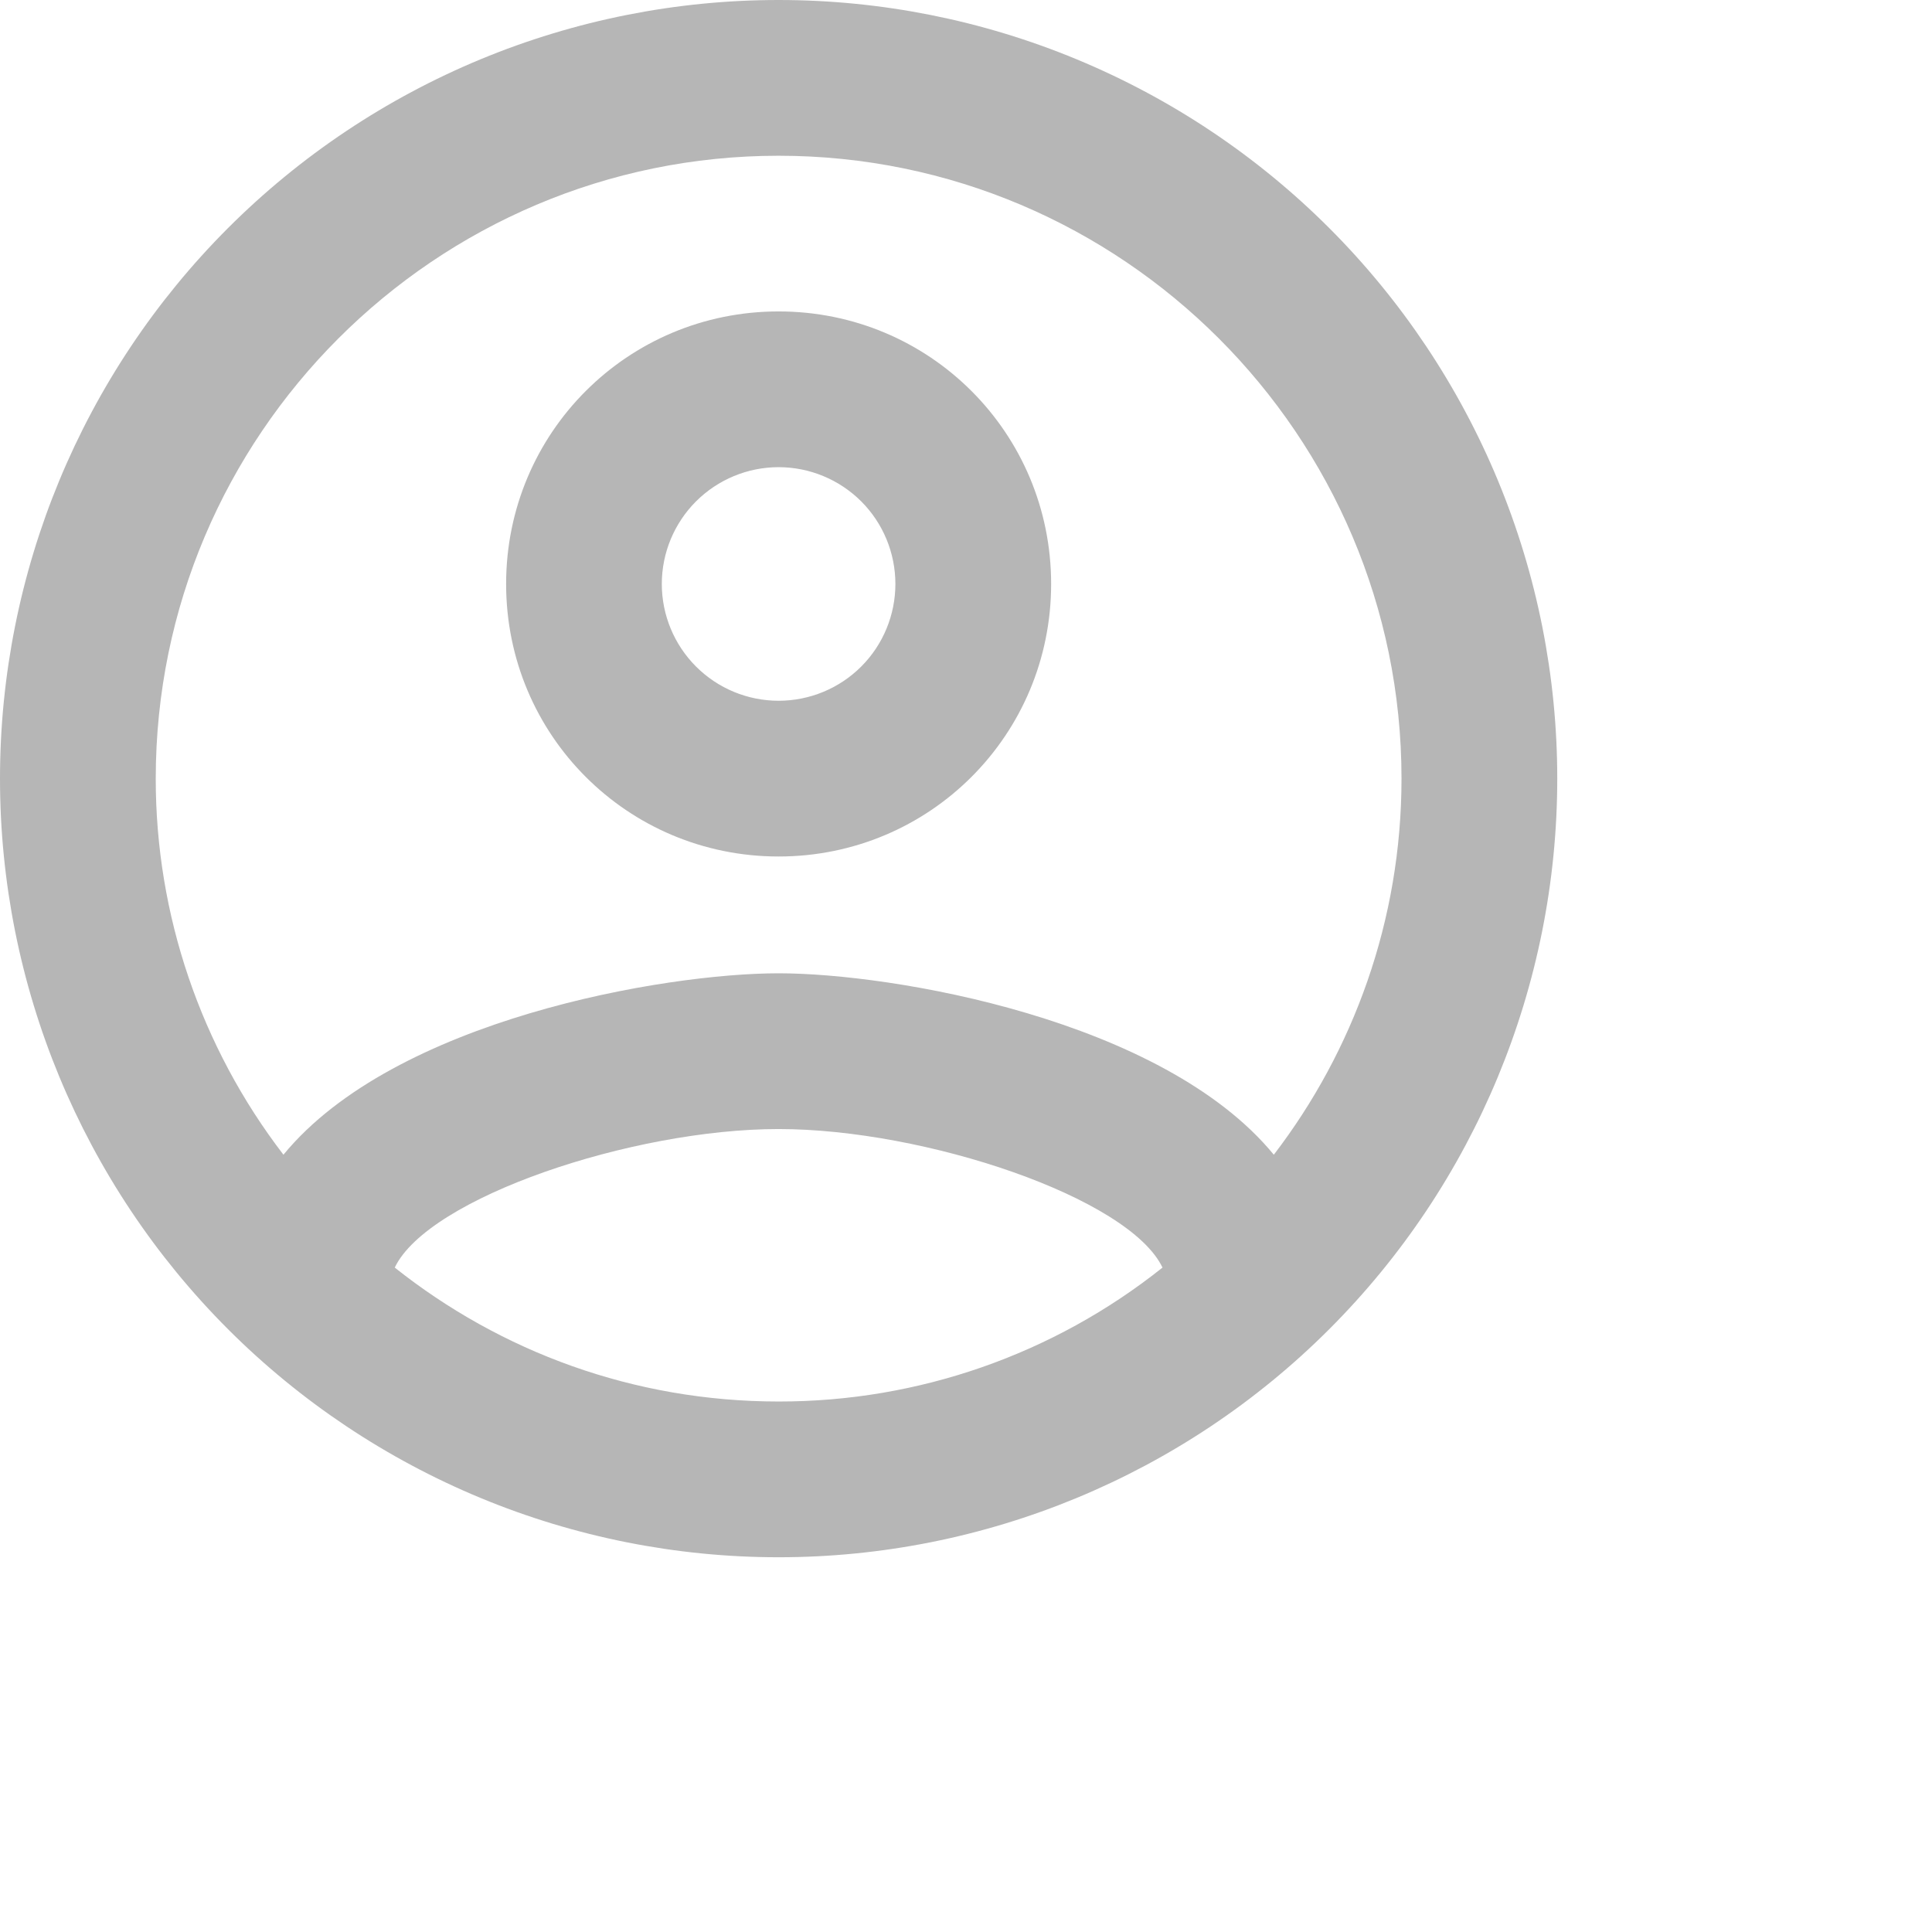 <svg width="31" height="31" viewBox="0 0 31 31" fill="none" xmlns="http://www.w3.org/2000/svg">
<path d="M12.493 0C10.853 0 9.228 0.323 7.712 0.951C6.197 1.579 4.819 2.499 3.659 3.659C1.316 6.002 0 9.18 0 12.493C0 15.807 1.316 18.985 3.659 21.328C4.819 22.488 6.197 23.408 7.712 24.036C9.228 24.664 10.853 24.987 12.493 24.987C15.807 24.987 18.985 23.671 21.328 21.328C23.671 18.985 24.987 15.807 24.987 12.493C24.987 10.853 24.664 9.228 24.036 7.712C23.408 6.197 22.488 4.819 21.328 3.659C20.168 2.499 18.79 1.579 17.274 0.951C15.759 0.323 14.134 0 12.493 0ZM6.334 20.339C6.871 19.215 10.145 18.116 12.493 18.116C14.842 18.116 18.116 19.215 18.653 20.339C16.903 21.734 14.731 22.491 12.493 22.488C10.17 22.488 8.033 21.689 6.334 20.339ZM20.439 18.528C18.653 16.354 14.318 15.617 12.493 15.617C10.669 15.617 6.334 16.354 4.548 18.528C3.219 16.797 2.498 14.676 2.499 12.493C2.499 6.984 6.984 2.499 12.493 2.499C18.003 2.499 22.488 6.984 22.488 12.493C22.488 14.767 21.714 16.866 20.439 18.528ZM12.493 4.997C10.07 4.997 8.121 6.946 8.121 9.37C8.121 11.794 10.07 13.743 12.493 13.743C14.917 13.743 16.866 11.794 16.866 9.37C16.866 6.946 14.917 4.997 12.493 4.997ZM12.493 11.244C11.996 11.244 11.52 11.047 11.168 10.695C10.817 10.344 10.619 9.867 10.619 9.37C10.619 8.873 10.817 8.396 11.168 8.045C11.52 7.694 11.996 7.496 12.493 7.496C12.99 7.496 13.467 7.694 13.819 8.045C14.17 8.396 14.367 8.873 14.367 9.37C14.367 9.867 14.17 10.344 13.819 10.695C13.467 11.047 12.99 11.244 12.493 11.244Z" fill="#B6B6B6"/>
</svg>
